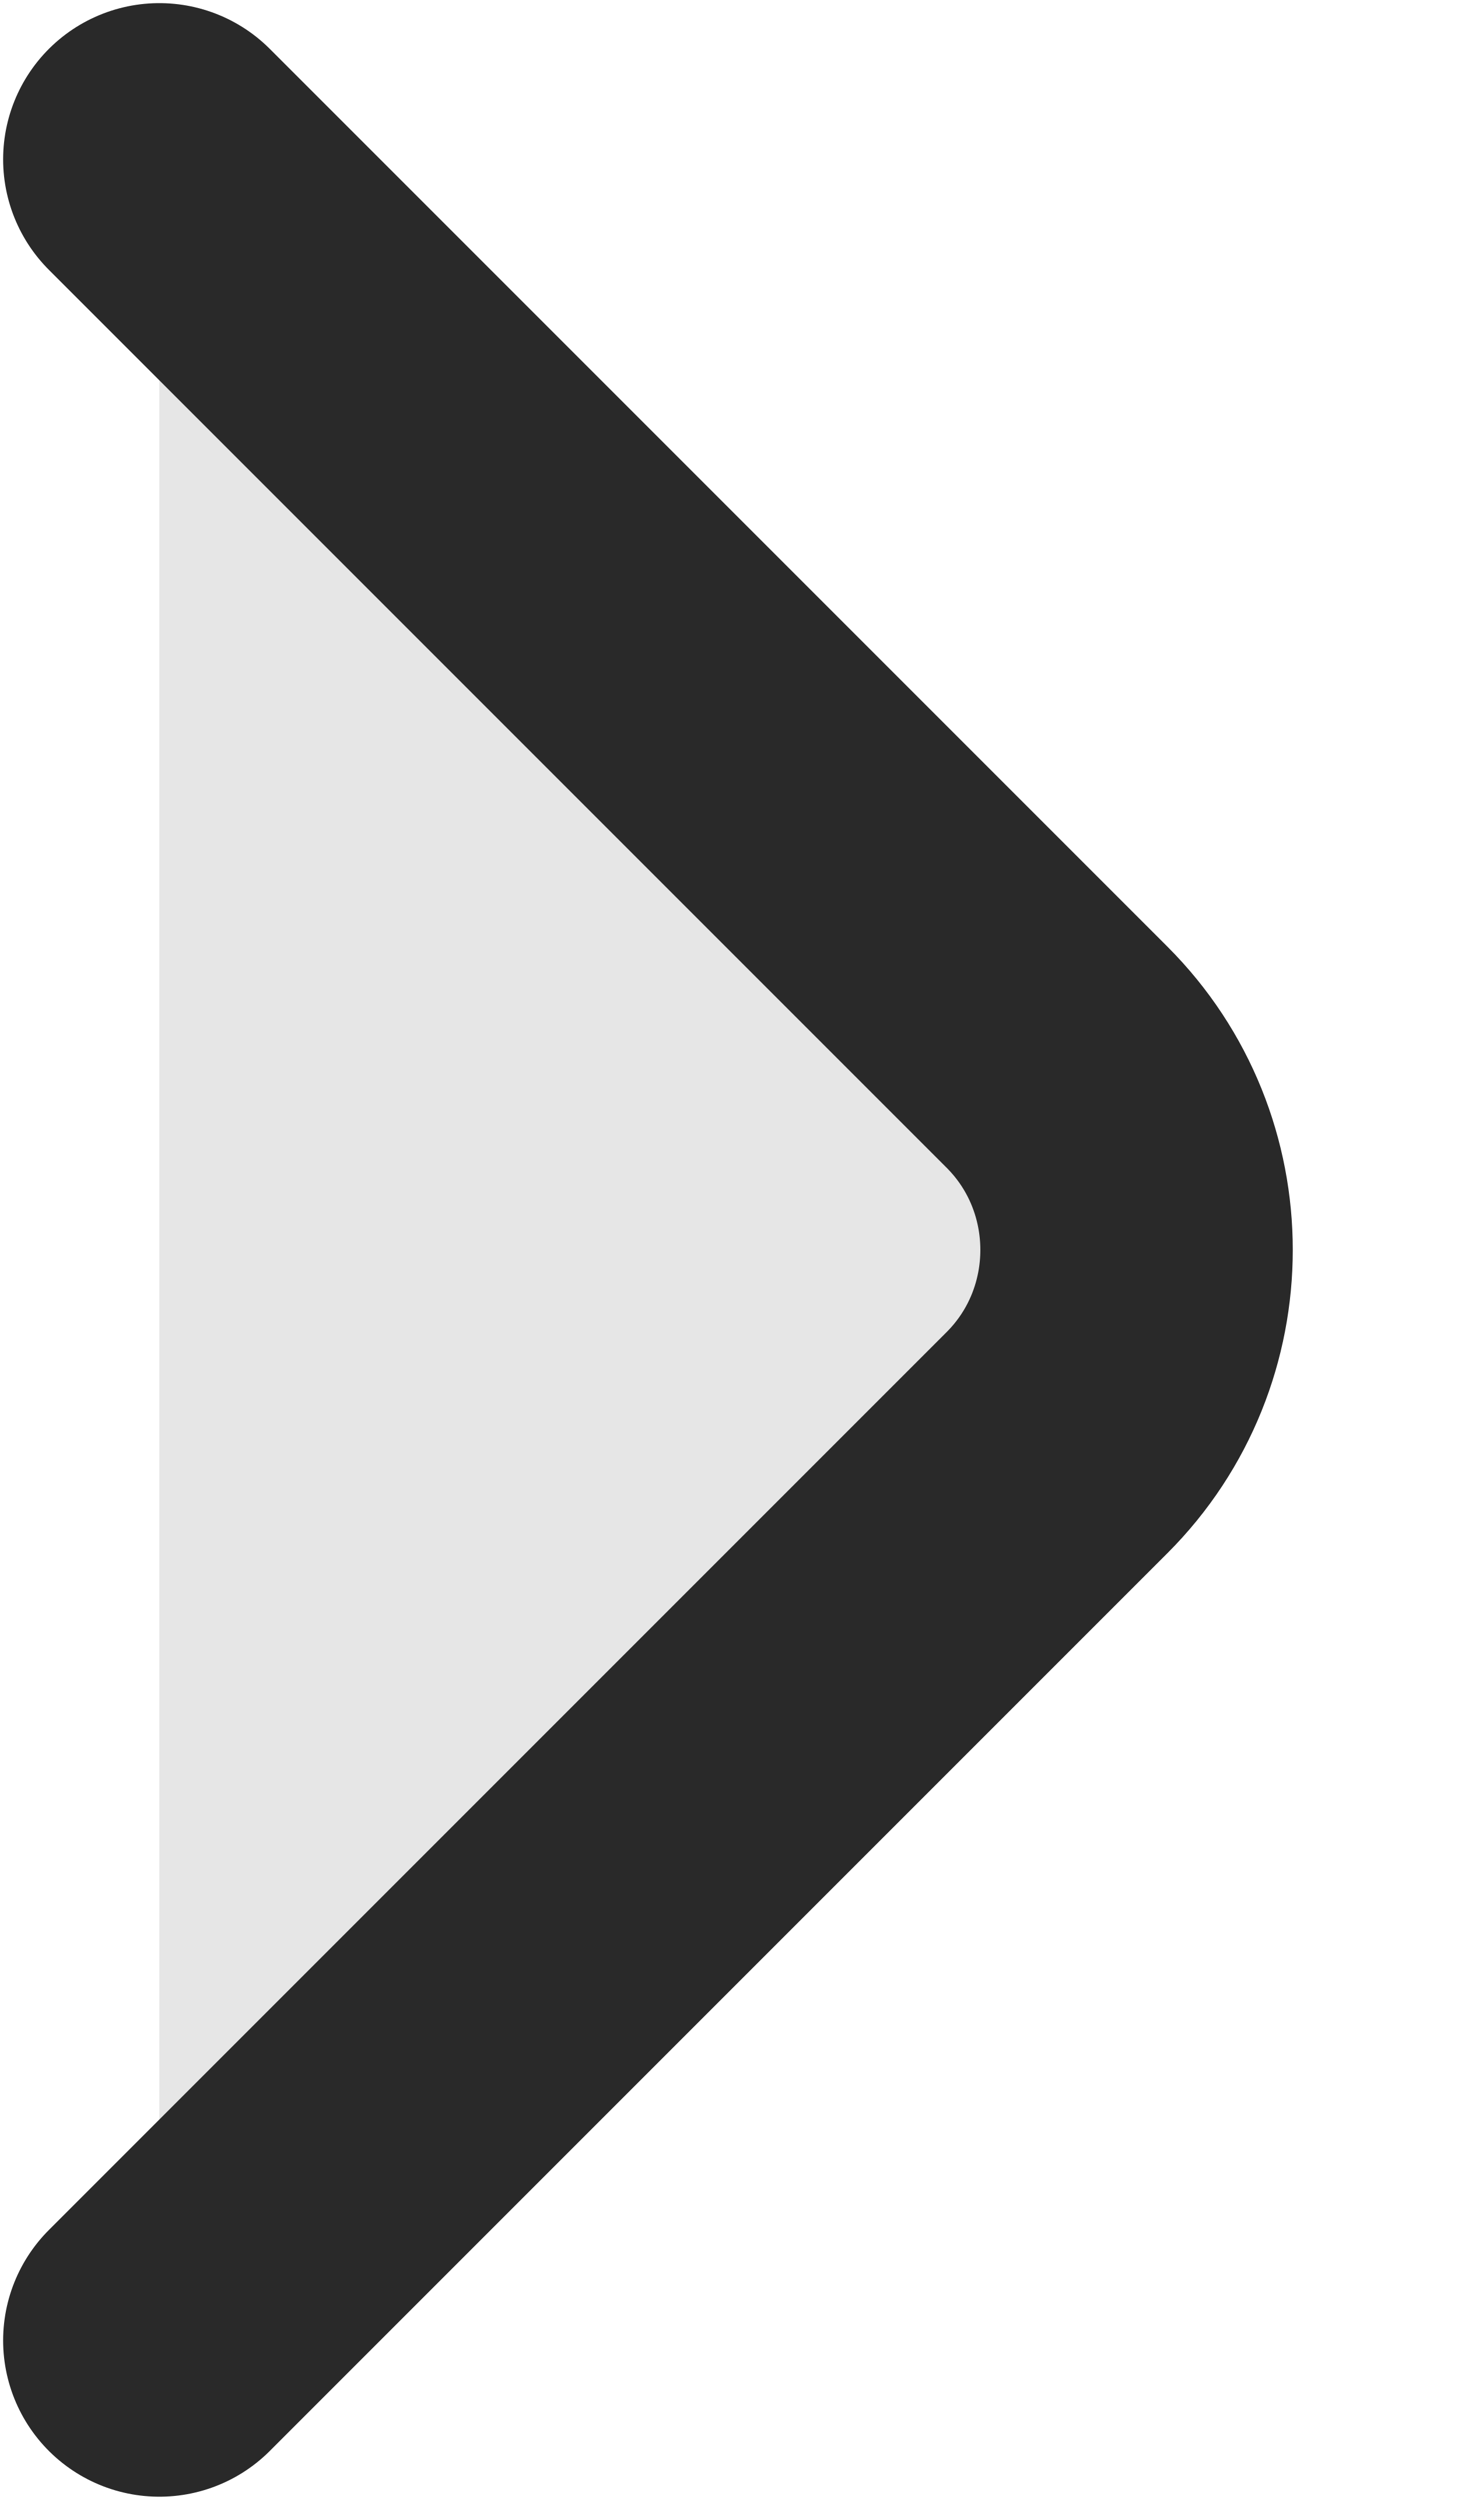 <svg width="7" height="12" viewBox="0 0 7 12" fill="none" xmlns="http://www.w3.org/2000/svg">
<path d="M0.765 0.765L5.075 5.075C5.584 5.584 5.584 6.416 5.075 6.925L0.765 11.235" fill="#E6E6E6"/>
<path d="M0.765 0.765L5.075 5.075C5.584 5.584 5.584 6.416 5.075 6.925L0.765 11.235" stroke="#292929" stroke-width="1.5" stroke-miterlimit="10" stroke-linecap="round" stroke-linejoin="round"/>
</svg>
